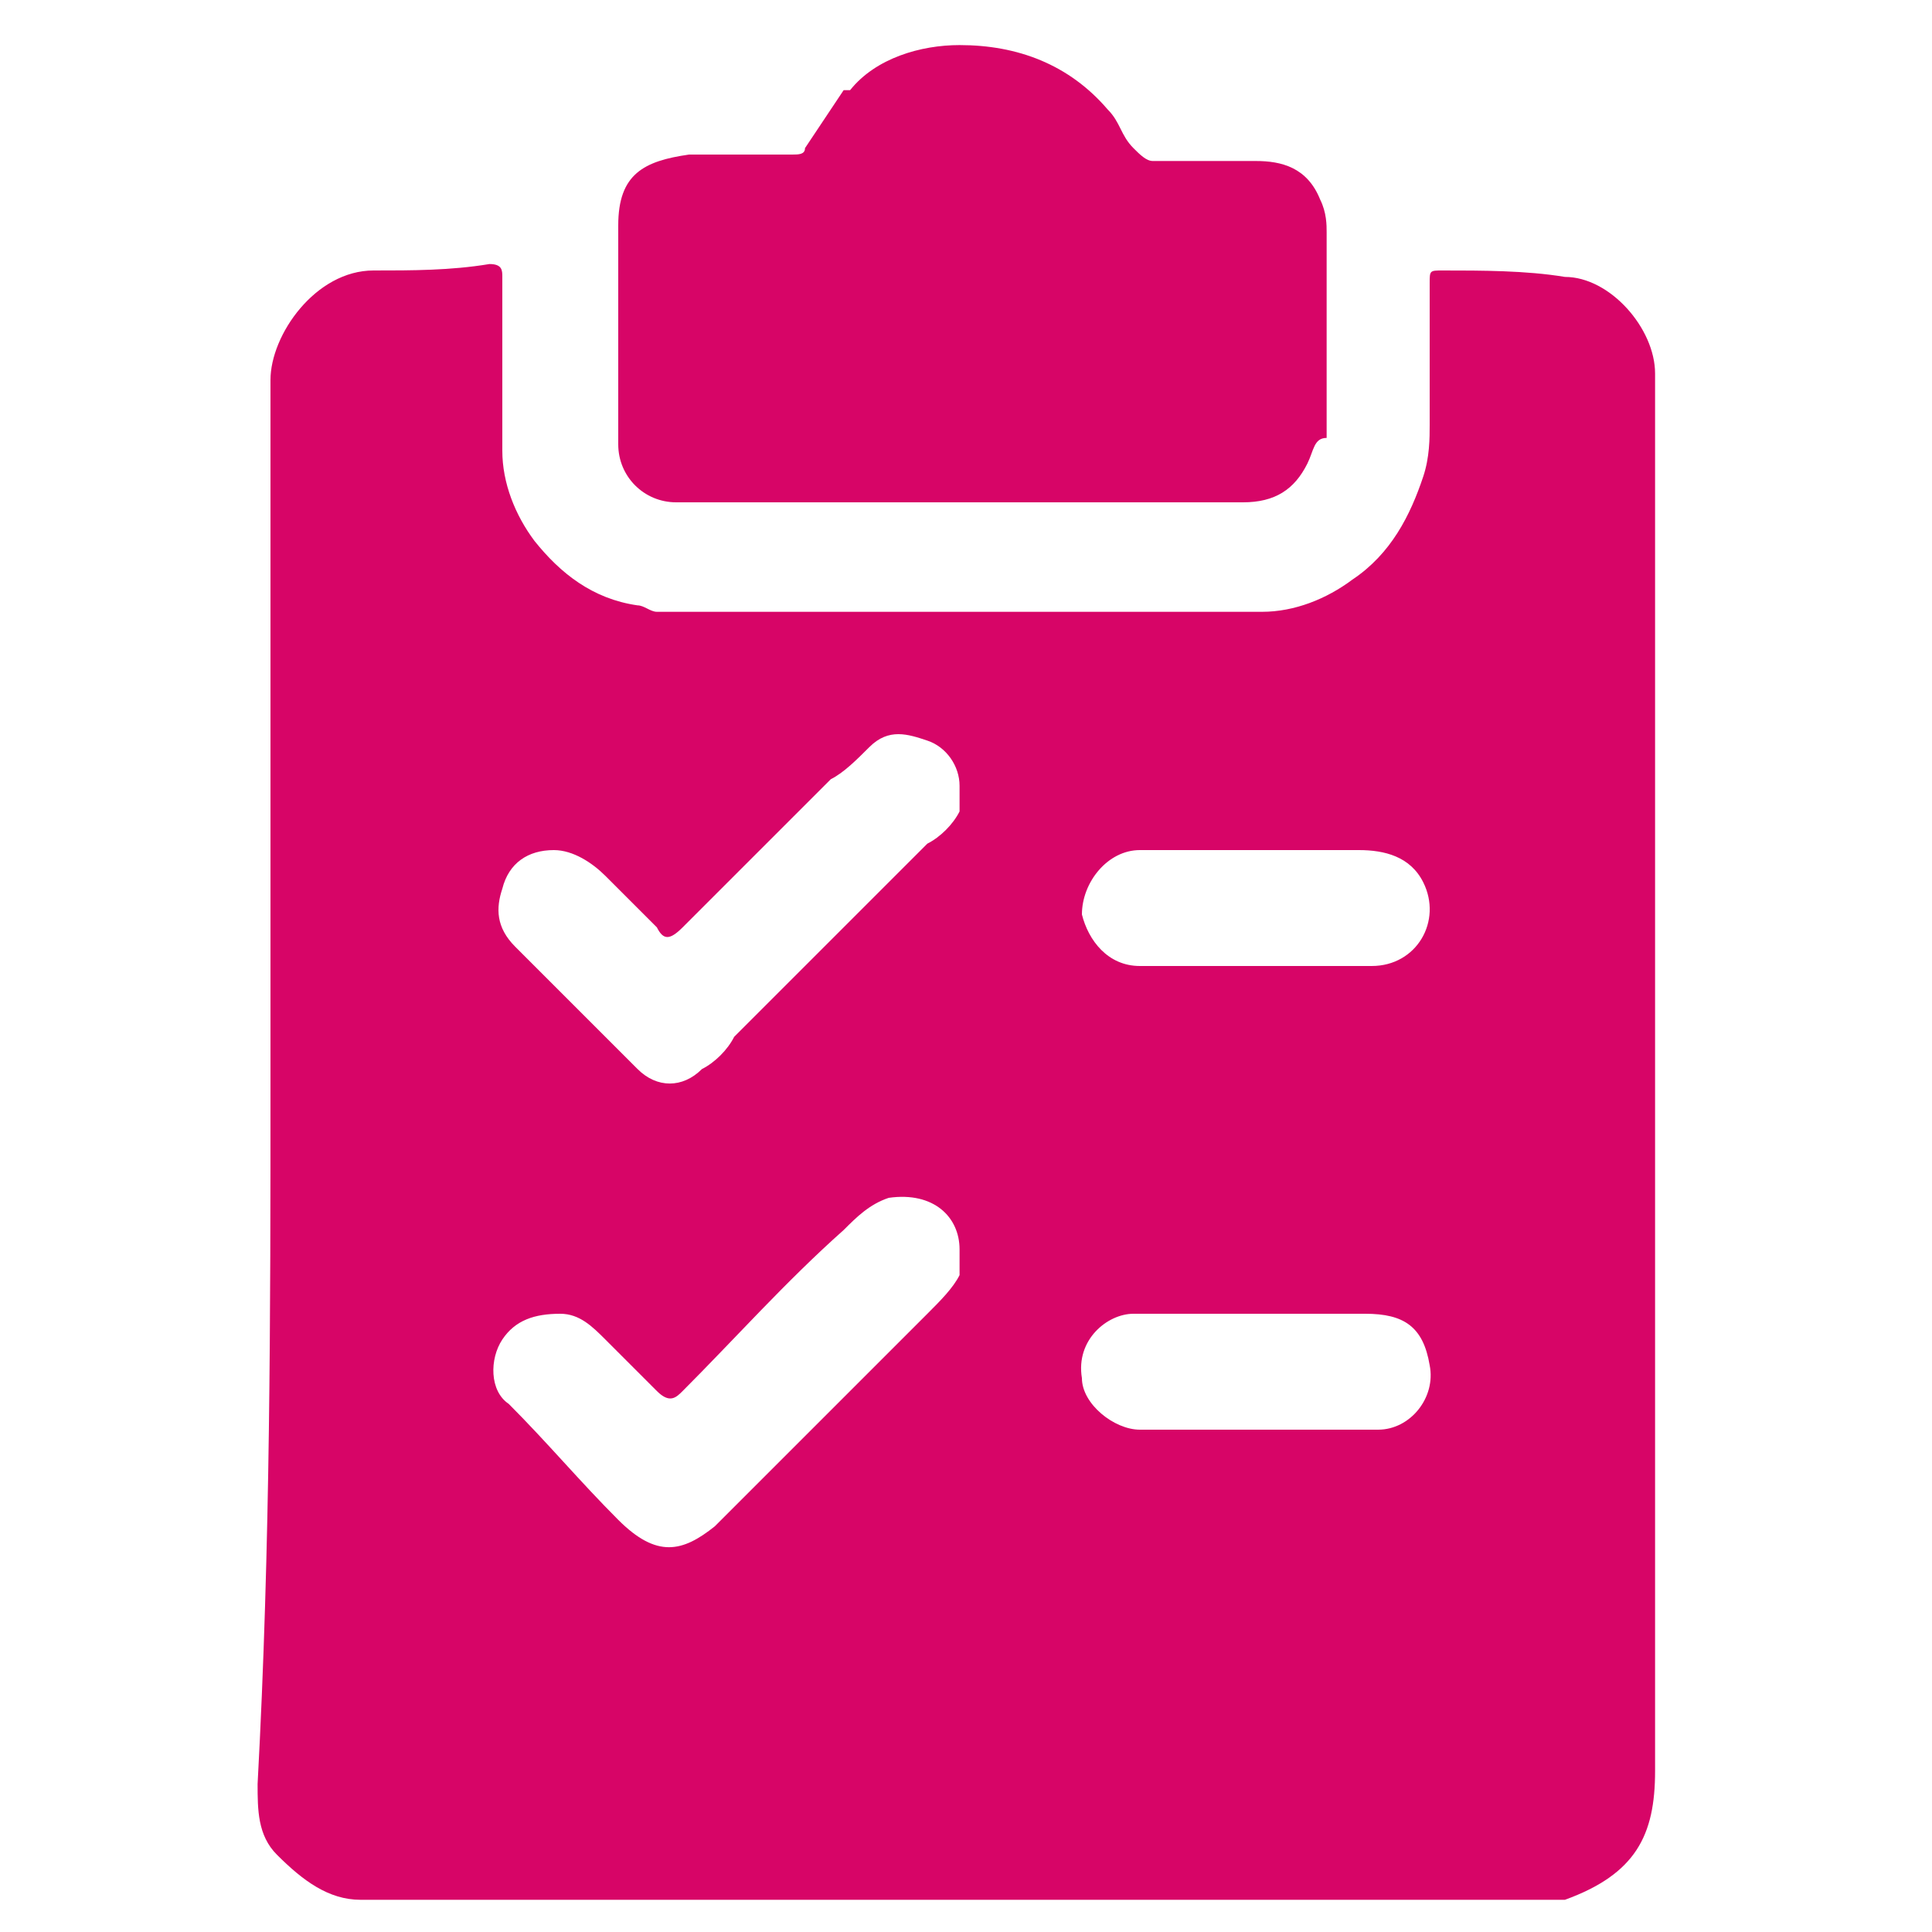 <?xml version="1.0" encoding="utf-8"?>
<!-- Generator: Adobe Illustrator 27.6.1, SVG Export Plug-In . SVG Version: 6.00 Build 0)  -->
<svg version="1.1" id="Layer_1" xmlns="http://www.w3.org/2000/svg" xmlns:xlink="http://www.w3.org/1999/xlink" x="0px" y="0px"
	 width="30px" height="30px" viewBox="0 0 30 30" style="enable-background:new 0 0 30 30;" xml:space="preserve">
<style type="text/css">
	.st0{fill:#D70567;}
</style>
<g>
	<path class="st0" d="M4.2,16.8c0-3.6,0-7.3,0-10.9c0-0.7,0.7-1.7,1.6-1.7c0.6,0,1.2,0,1.8-0.1c0.2,0,0.2,0.1,0.2,0.2
		c0,0.9,0,1.8,0,2.7c0,0.5,0.2,1,0.5,1.4c0.4,0.5,0.9,0.9,1.6,1c0.1,0,0.2,0.1,0.3,0.1c3.1,0,6.3,0,9.4,0c0.5,0,1-0.2,1.4-0.5
		c0.6-0.4,0.9-1,1.1-1.6c0.1-0.3,0.1-0.6,0.1-0.8c0-0.7,0-1.5,0-2.2c0-0.2,0-0.2,0.2-0.2c0.6,0,1.3,0,1.9,0.1c0.7,0,1.4,0.8,1.4,1.5
		c0,7.2,0,14.5,0,21.7c0,1-0.3,1.6-1.4,2c-0.1,0-0.2,0-0.3,0c-6.1,0-12.3,0-18.4,0c-0.5,0-0.9-0.3-1.3-0.7C4,28.5,4,28.1,4,27.7
		C4.2,24,4.2,20.4,4.2,16.8z M14.9,12.6c0-0.1,0-0.2,0-0.4c0-0.3-0.2-0.6-0.5-0.7c-0.3-0.1-0.6-0.2-0.9,0.1
		c-0.2,0.2-0.4,0.4-0.6,0.5c-0.8,0.8-1.5,1.5-2.3,2.3c-0.2,0.2-0.3,0.2-0.4,0c-0.3-0.3-0.6-0.6-0.8-0.8s-0.5-0.4-0.8-0.4
		c-0.4,0-0.7,0.2-0.8,0.6c-0.1,0.3-0.1,0.6,0.2,0.9c0.6,0.6,1.3,1.3,1.9,1.9c0.3,0.3,0.7,0.3,1,0c0.2-0.1,0.4-0.3,0.5-0.5
		c1-1,2-2,3-3C14.6,13,14.8,12.8,14.9,12.6L14.9,12.6z M14.9,19.8L14.9,19.8c0-0.2,0-0.3,0-0.4c0-0.5-0.4-0.9-1.1-0.8
		c-0.3,0.1-0.5,0.3-0.7,0.5c-0.9,0.8-1.7,1.7-2.5,2.5c-0.1,0.1-0.2,0.2-0.4,0c-0.3-0.3-0.5-0.5-0.8-0.8c-0.2-0.2-0.4-0.4-0.7-0.4
		c-0.4,0-0.7,0.1-0.9,0.4c-0.2,0.3-0.2,0.8,0.1,1C8.5,22.4,9,23,9.6,23.6c0.6,0.6,1,0.5,1.5,0.1c1.1-1.1,2.2-2.2,3.3-3.3
		C14.6,20.2,14.8,20,14.9,19.8z M19.4,13.2c-0.6,0-1.2,0-1.7,0s-0.9,0.5-0.9,1c0.1,0.4,0.4,0.8,0.9,0.8c1.2,0,2.4,0,3.6,0
		c0.7,0,1.1-0.7,0.8-1.3c-0.2-0.4-0.6-0.5-1-0.5C20.6,13.2,20,13.2,19.4,13.2z M19.5,22.2c0.6,0,1.2,0,1.9,0c0.5,0,0.9-0.5,0.8-1
		c-0.1-0.6-0.4-0.8-1-0.8c-1.2,0-2.4,0-3.6,0c-0.4,0-0.9,0.4-0.8,1c0,0.4,0.5,0.8,0.9,0.8C18.3,22.2,18.9,22.2,19.5,22.2z"/>
	<path class="st0" d="M20.3,7.2c-0.2,0.4-0.5,0.6-1,0.6c-2.9,0-5.9,0-8.8,0c-0.5,0-0.9-0.4-0.9-0.9c0-1.1,0-2.3,0-3.4
		c0-0.8,0.4-1,1.1-1.1c0.5,0,1.1,0,1.6,0c0.1,0,0.2,0,0.2-0.1c0.2-0.3,0.4-0.6,0.6-0.9c0,0,0,0,0.1,0c0.4-0.5,1.1-0.7,1.7-0.7
		c0.9,0,1.7,0.3,2.3,1c0.2,0.2,0.2,0.4,0.4,0.6c0.1,0.1,0.2,0.2,0.3,0.2c0.5,0,1.1,0,1.6,0c0.4,0,0.8,0.1,1,0.6
		c0.1,0.2,0.1,0.4,0.1,0.5c0,1.1,0,2.1,0,3.2C20.4,6.8,20.4,7,20.3,7.2C20.4,7.2,20.3,7.2,20.3,7.2z"/>
	<path class="st0" d="M13.1,1.3L13.1,1.3L13.1,1.3z"/>
	<path class="st0" d="M20.3,7.2C20.3,7.2,20.4,7.2,20.3,7.2C20.4,7.2,20.3,7.2,20.3,7.2z"/>
	<path class="st0" d="M14.9,12.6L14.9,12.6L14.9,12.6z"/>
	<path class="st0" d="M14.9,19.8L14.9,19.8L14.9,19.8z"/>
</g>
</svg>
